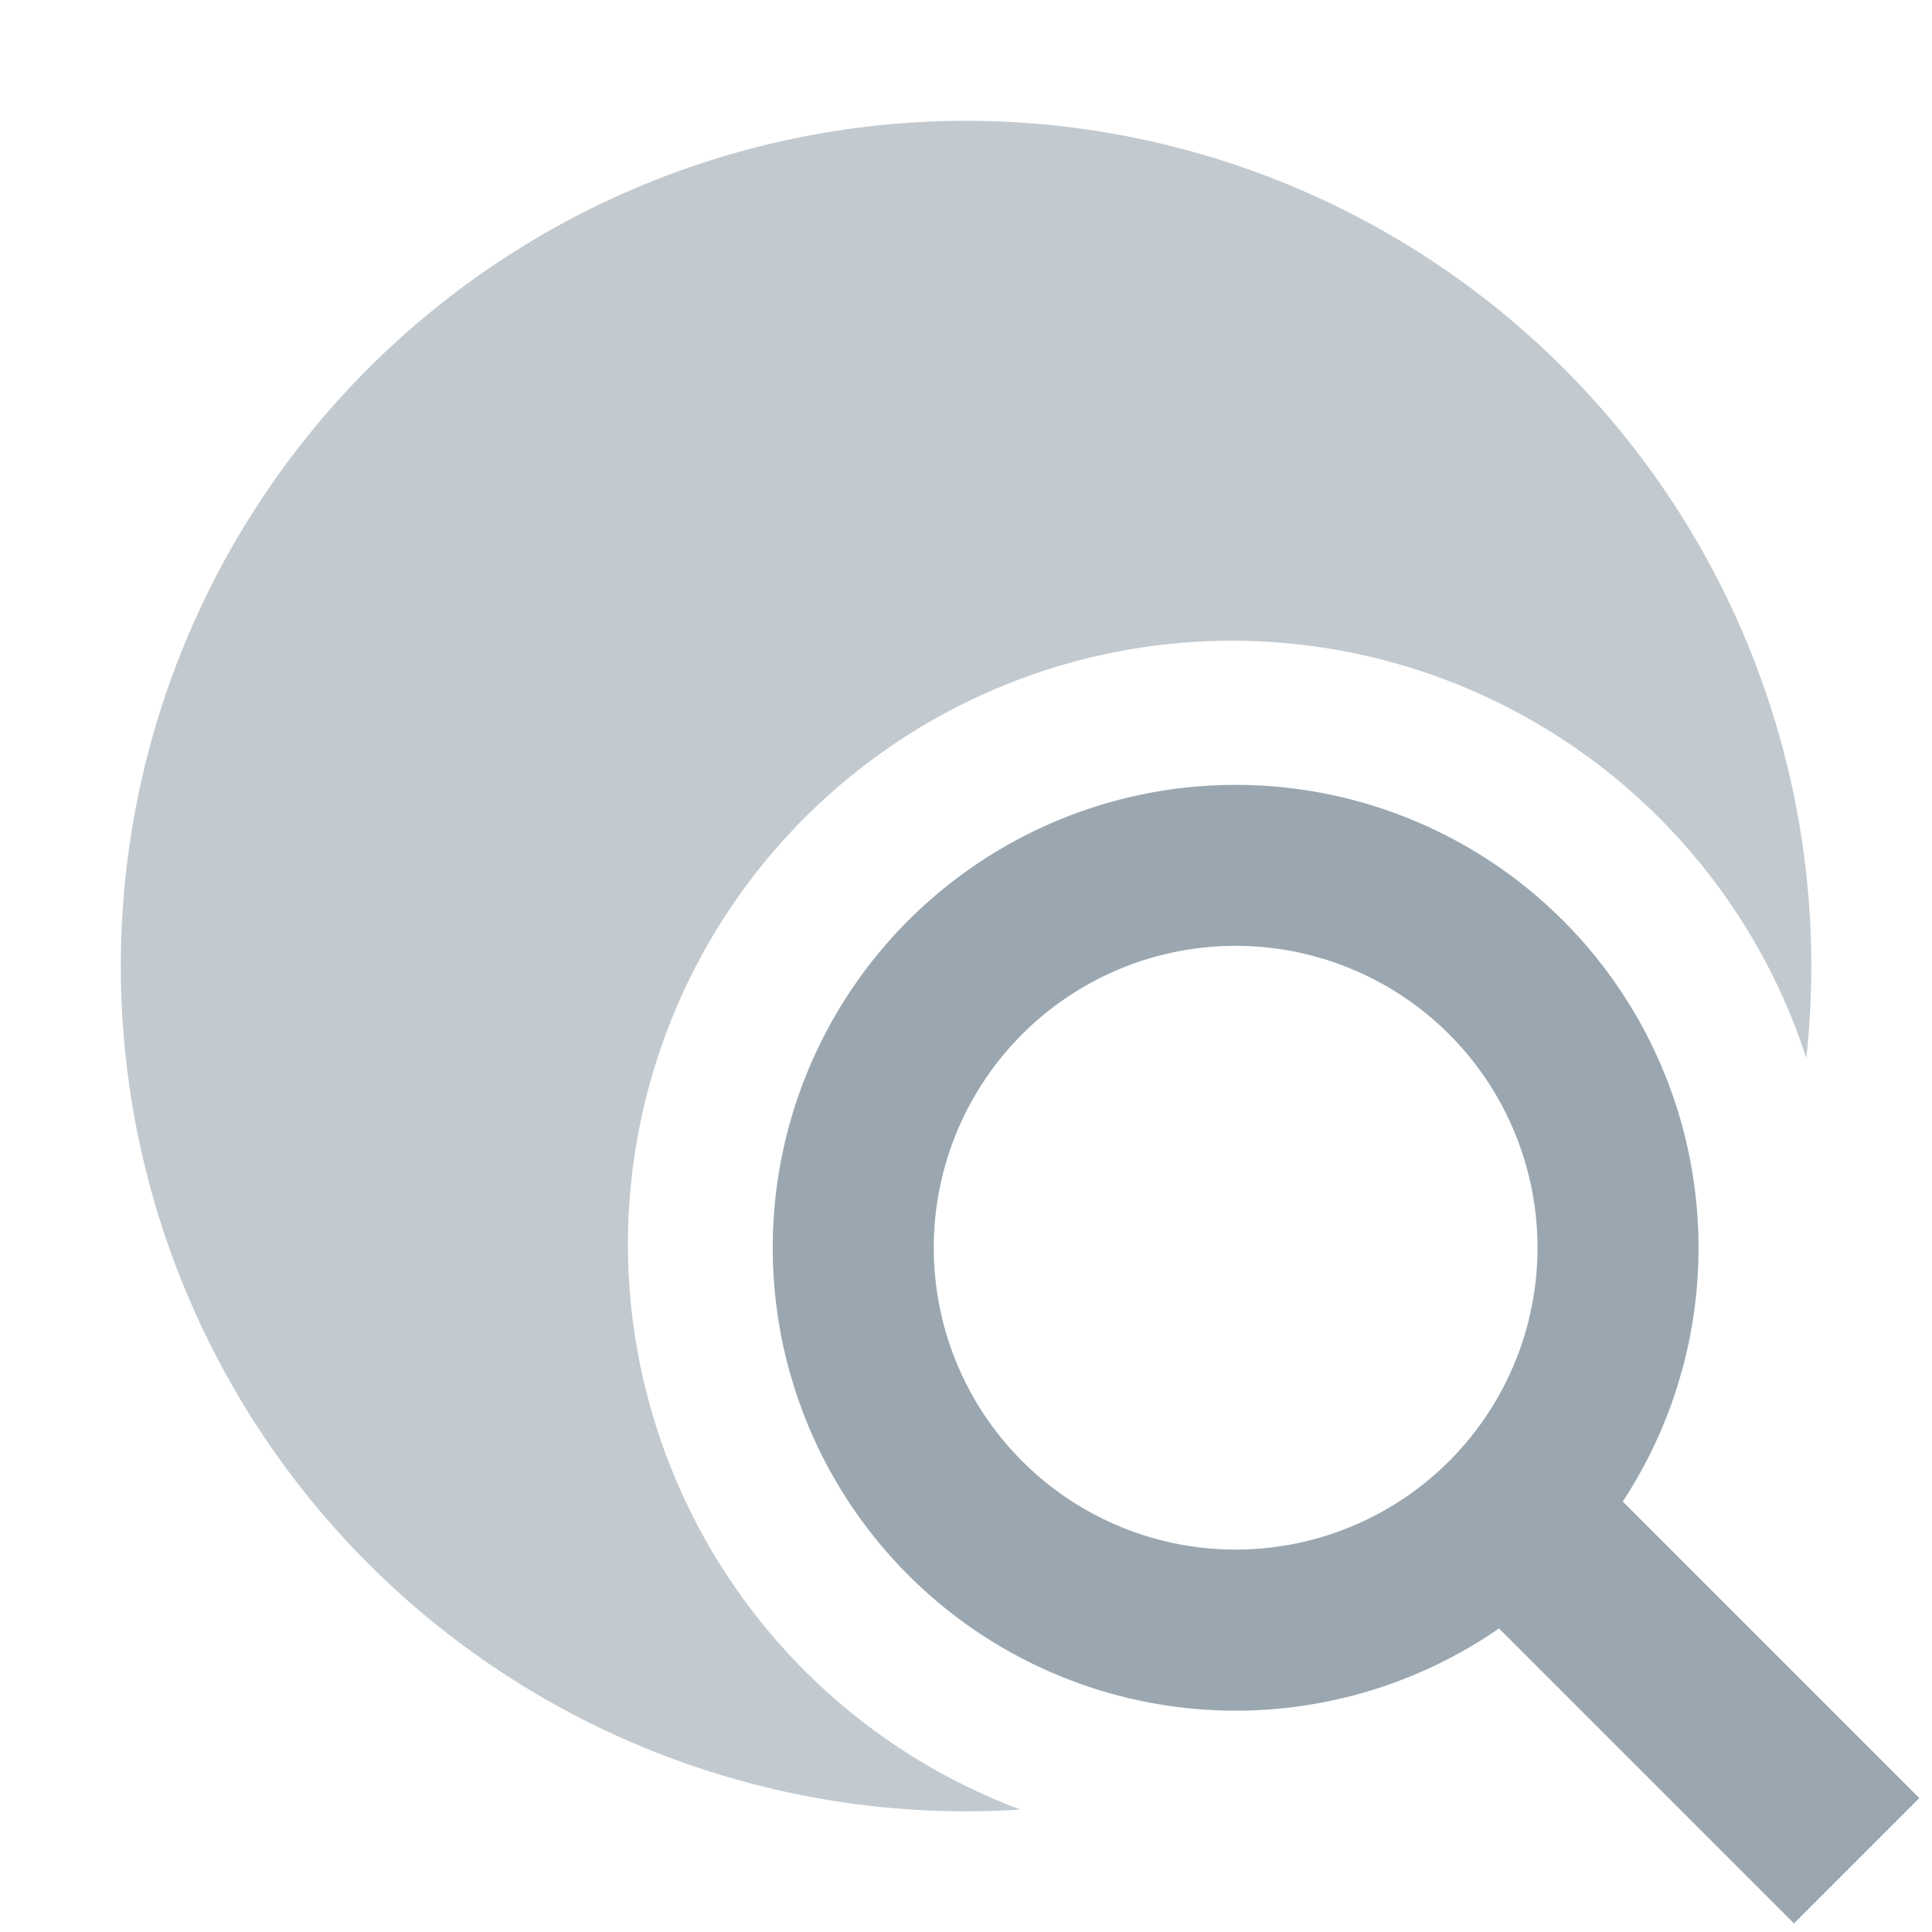 <svg xmlns="http://www.w3.org/2000/svg" width="16" height="16" viewBox="0 0 16 16"><rect id="frame" width="16" height="16" fill="none"/><g fill="#9AA7B0" fill-rule="evenodd"><path d="M11.914 12.986l1.038-1.038 2.943 2.943-1.038 1.038z"/><path d="M10.233 14.167a3.833 3.833 0 1 1 0-7.667 3.833 3.833 0 0 1 0 7.667zm0-1.334a2.5 2.5 0 1 0 0-5 2.5 2.5 0 0 0 0 5z"/><path fill-opacity=".6" d="M14.959 8.762A5.002 5.002 0 0 0 5.2 10.3a5.002 5.002 0 0 0 3.251 4.686 7 7 0 1 1 6.508-6.224z"/></g></svg>